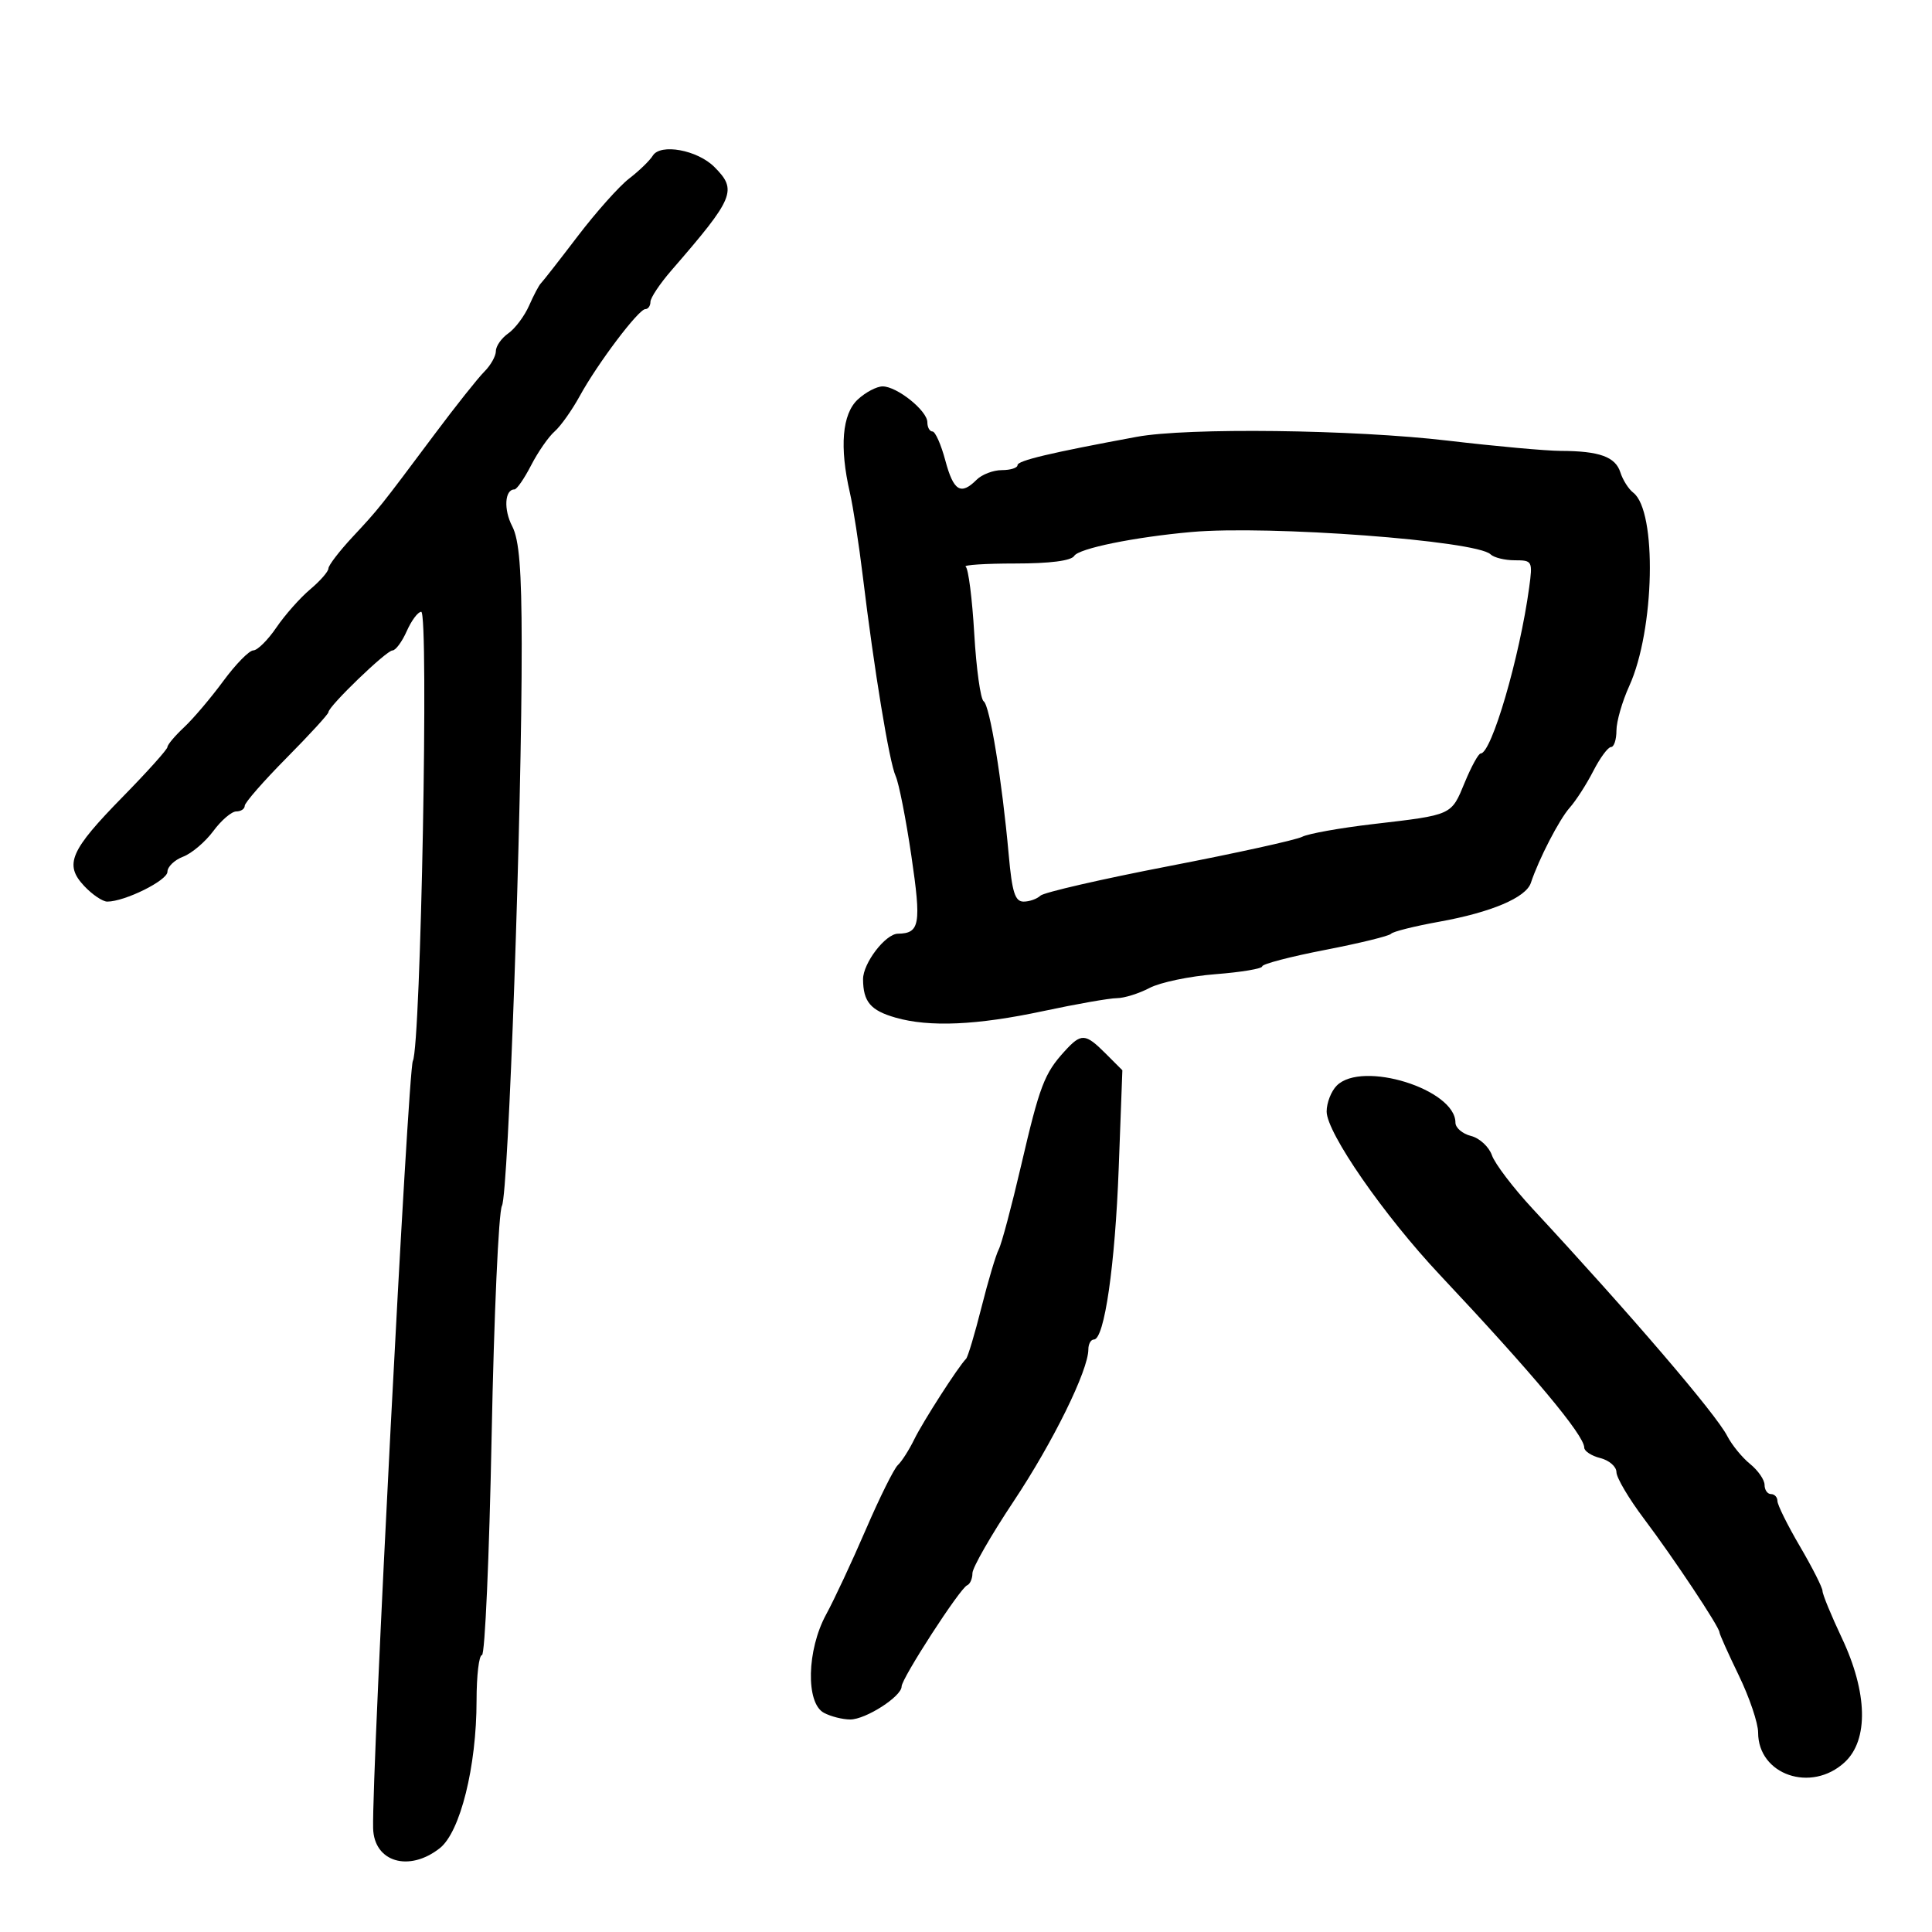 <svg xmlns="http://www.w3.org/2000/svg" width="300" height="300" viewBox="0 0 300 300" version="1.1">
	<path d="M 101.363 24.173 C 100.888 24.943, 99.240 26.538, 97.699 27.720 C 96.159 28.901, 92.561 32.935, 89.703 36.684 C 86.846 40.433, 84.272 43.725, 83.983 44 C 83.695 44.275, 82.873 45.831, 82.157 47.457 C 81.440 49.083, 79.987 51.021, 78.927 51.764 C 77.867 52.506, 77 53.745, 77 54.518 C 77 55.290, 76.192 56.727, 75.205 57.711 C 74.218 58.695, 70.730 63.085, 67.455 67.468 C 58.907 78.905, 58.870 78.951, 54.750 83.375 C 52.688 85.591, 51 87.791, 51 88.266 C 51 88.741, 49.722 90.204, 48.161 91.518 C 46.599 92.832, 44.236 95.500, 42.911 97.447 C 41.585 99.394, 39.976 100.989, 39.335 100.993 C 38.695 100.997, 36.598 103.138, 34.676 105.750 C 32.754 108.362, 30.016 111.591, 28.591 112.924 C 27.166 114.258, 26 115.642, 26 116 C 26 116.358, 22.902 119.811, 19.116 123.673 C 10.870 132.084, 9.935 134.238, 13.080 137.585 C 14.328 138.913, 15.936 140, 16.654 140 C 19.386 140, 26 136.721, 26 135.367 C 26 134.588, 27.095 133.534, 28.433 133.026 C 29.771 132.517, 31.881 130.728, 33.121 129.050 C 34.361 127.373, 35.966 126, 36.688 126 C 37.410 126, 38 125.606, 38 125.125 C 38 124.644, 40.925 121.296, 44.500 117.686 C 48.075 114.076, 51 110.881, 51 110.587 C 51 109.678, 59.999 101, 60.942 101 C 61.432 101, 62.430 99.650, 63.160 98 C 63.891 96.350, 64.901 95, 65.406 95 C 66.601 95, 65.346 162.373, 64.107 164.743 C 63.365 166.161, 57.715 275.326, 57.939 283.899 C 58.076 289.133, 63.502 290.752, 68.288 286.988 C 71.465 284.489, 74 274.310, 74 264.053 C 74 260.174, 74.377 257, 74.838 257 C 75.299 257, 75.975 241.693, 76.340 222.983 C 76.705 204.274, 77.426 188.187, 77.942 187.233 C 78.948 185.377, 81.047 125.667, 81.010 100 C 80.993 88.437, 80.619 83.794, 79.537 81.719 C 78.182 79.121, 78.369 76, 79.880 76 C 80.246 76, 81.413 74.313, 82.473 72.250 C 83.534 70.188, 85.173 67.825, 86.115 67 C 87.058 66.175, 88.815 63.700, 90.020 61.500 C 92.791 56.439, 99.158 48, 100.205 48 C 100.642 48, 101 47.492, 101 46.871 C 101 46.250, 102.463 44.056, 104.250 41.995 C 114.041 30.704, 114.529 29.529, 110.925 25.925 C 108.286 23.286, 102.557 22.237, 101.363 24.173 M 133.189 62.039 C 130.768 64.294, 130.337 69.407, 131.969 76.500 C 132.475 78.700, 133.379 84.550, 133.978 89.500 C 135.732 104.002, 138.090 118.344, 139.075 120.500 C 139.577 121.600, 140.678 127.191, 141.521 132.924 C 143.081 143.530, 142.837 144.936, 139.424 144.985 C 137.486 145.012, 134 149.576, 134.015 152.064 C 134.037 155.557, 135.179 156.904, 139.064 158.018 C 144.319 159.525, 151.720 159.197, 162 157 C 167.147 155.900, 172.291 154.997, 173.429 154.994 C 174.568 154.990, 176.850 154.277, 178.500 153.409 C 180.150 152.541, 184.762 151.579, 188.750 151.271 C 192.738 150.963, 196 150.415, 196 150.053 C 196 149.690, 200.387 148.544, 205.750 147.505 C 211.112 146.466, 215.725 145.338, 216 144.999 C 216.275 144.660, 219.649 143.815, 223.497 143.121 C 231.559 141.667, 236.953 139.380, 237.712 137.092 C 238.940 133.393, 242.117 127.245, 243.746 125.416 C 244.711 124.332, 246.358 121.770, 247.407 119.723 C 248.457 117.675, 249.694 116, 250.157 116 C 250.621 116, 251 114.850, 251 113.445 C 251 112.040, 251.893 108.931, 252.984 106.535 C 256.947 97.837, 257.330 79.340, 253.606 76.496 C 252.883 75.944, 251.986 74.530, 251.612 73.354 C 250.843 70.930, 248.356 70.033, 242.345 70.014 C 240.060 70.006, 232.185 69.291, 224.845 68.425 C 210.188 66.696, 184.353 66.379, 176.500 67.833 C 163.064 70.319, 158 71.523, 158 72.228 C 158 72.653, 156.907 73, 155.571 73 C 154.236 73, 152.468 73.675, 151.643 74.500 C 149.191 76.952, 148.060 76.253, 146.789 71.500 C 146.127 69.025, 145.229 67, 144.793 67 C 144.357 67, 144 66.358, 144 65.573 C 144 63.779, 139.290 60, 137.054 60 C 136.132 60, 134.392 60.918, 133.189 62.039 M 185 82.610 C 176.148 83.401, 167.519 85.160, 166.803 86.320 C 166.336 87.076, 163.041 87.500, 157.637 87.500 C 152.997 87.500, 149.539 87.725, 149.953 88 C 150.366 88.275, 150.964 92.954, 151.281 98.397 C 151.598 103.840, 152.256 108.565, 152.743 108.897 C 153.701 109.549, 155.589 121.119, 156.635 132.750 C 157.159 138.570, 157.614 140, 158.944 140 C 159.855 140, 161.027 139.586, 161.550 139.081 C 162.072 138.575, 171.050 136.510, 181.500 134.493 C 191.950 132.475, 201.262 130.426, 202.193 129.940 C 203.123 129.453, 208.073 128.566, 213.193 127.967 C 225.594 126.519, 225.326 126.640, 227.447 121.497 C 228.467 119.024, 229.579 117, 229.918 117 C 231.606 117, 235.981 102.033, 237.446 91.250 C 238.007 87.121, 237.944 87, 235.212 87 C 233.665 87, 231.972 86.584, 231.450 86.075 C 229.260 83.943, 197.009 81.538, 185 82.610 M 165.299 163.250 C 162.161 166.696, 161.438 168.598, 158.553 181 C 157.082 187.325, 155.521 193.177, 155.084 194.004 C 154.648 194.831, 153.441 198.881, 152.403 203.004 C 151.364 207.127, 150.287 210.725, 150.007 211 C 148.841 212.149, 143.325 220.726, 141.968 223.500 C 141.160 225.150, 140.011 226.950, 139.414 227.500 C 138.817 228.050, 136.582 232.550, 134.447 237.500 C 132.313 242.450, 129.539 248.387, 128.283 250.692 C 125.281 256.204, 125.093 264.444, 127.934 265.965 C 128.998 266.534, 130.841 267, 132.030 267 C 134.429 267, 140 263.420, 140 261.879 C 140 260.622, 149.072 246.611, 150.173 246.167 C 150.628 245.983, 151 245.136, 151 244.283 C 151 243.430, 153.880 238.405, 157.400 233.116 C 163.523 223.916, 169 212.780, 169 209.530 C 169 208.689, 169.388 208, 169.862 208 C 171.487 208, 173.150 196.493, 173.715 181.345 L 174.281 166.190 171.686 163.595 C 168.518 160.427, 167.901 160.394, 165.299 163.250 M 207.571 168.571 C 206.707 169.436, 206 171.246, 206 172.595 C 206 175.894, 214.884 188.714, 223.583 197.966 C 238.056 213.359, 246 222.864, 246 224.785 C 246 225.334, 247.125 226.066, 248.500 226.411 C 249.875 226.756, 251 227.739, 251 228.595 C 251 229.451, 252.924 232.705, 255.275 235.826 C 259.875 241.932, 267 252.653, 267 253.469 C 267 253.743, 268.350 256.755, 270 260.161 C 271.650 263.568, 273 267.556, 273 269.024 C 273 275.608, 281.263 278.441, 286.448 273.635 C 290.176 270.181, 290.005 262.820, 286 254.344 C 284.350 250.852, 283 247.570, 283 247.051 C 283 246.532, 281.425 243.420, 279.500 240.135 C 277.575 236.851, 276 233.677, 276 233.082 C 276 232.487, 275.550 232, 275 232 C 274.450 232, 274 231.358, 274 230.573 C 274 229.787, 272.988 228.325, 271.750 227.323 C 270.512 226.320, 268.913 224.360, 268.196 222.966 C 266.438 219.547, 253.214 204.108, 238 187.711 C 234.975 184.451, 232.125 180.706, 231.666 179.390 C 231.207 178.073, 229.745 176.723, 228.416 176.390 C 227.087 176.056, 226 175.125, 226 174.320 C 226 169.145, 211.516 164.627, 207.571 168.571" stroke="none" fill="black" fill-rule="evenodd"/>
</svg>